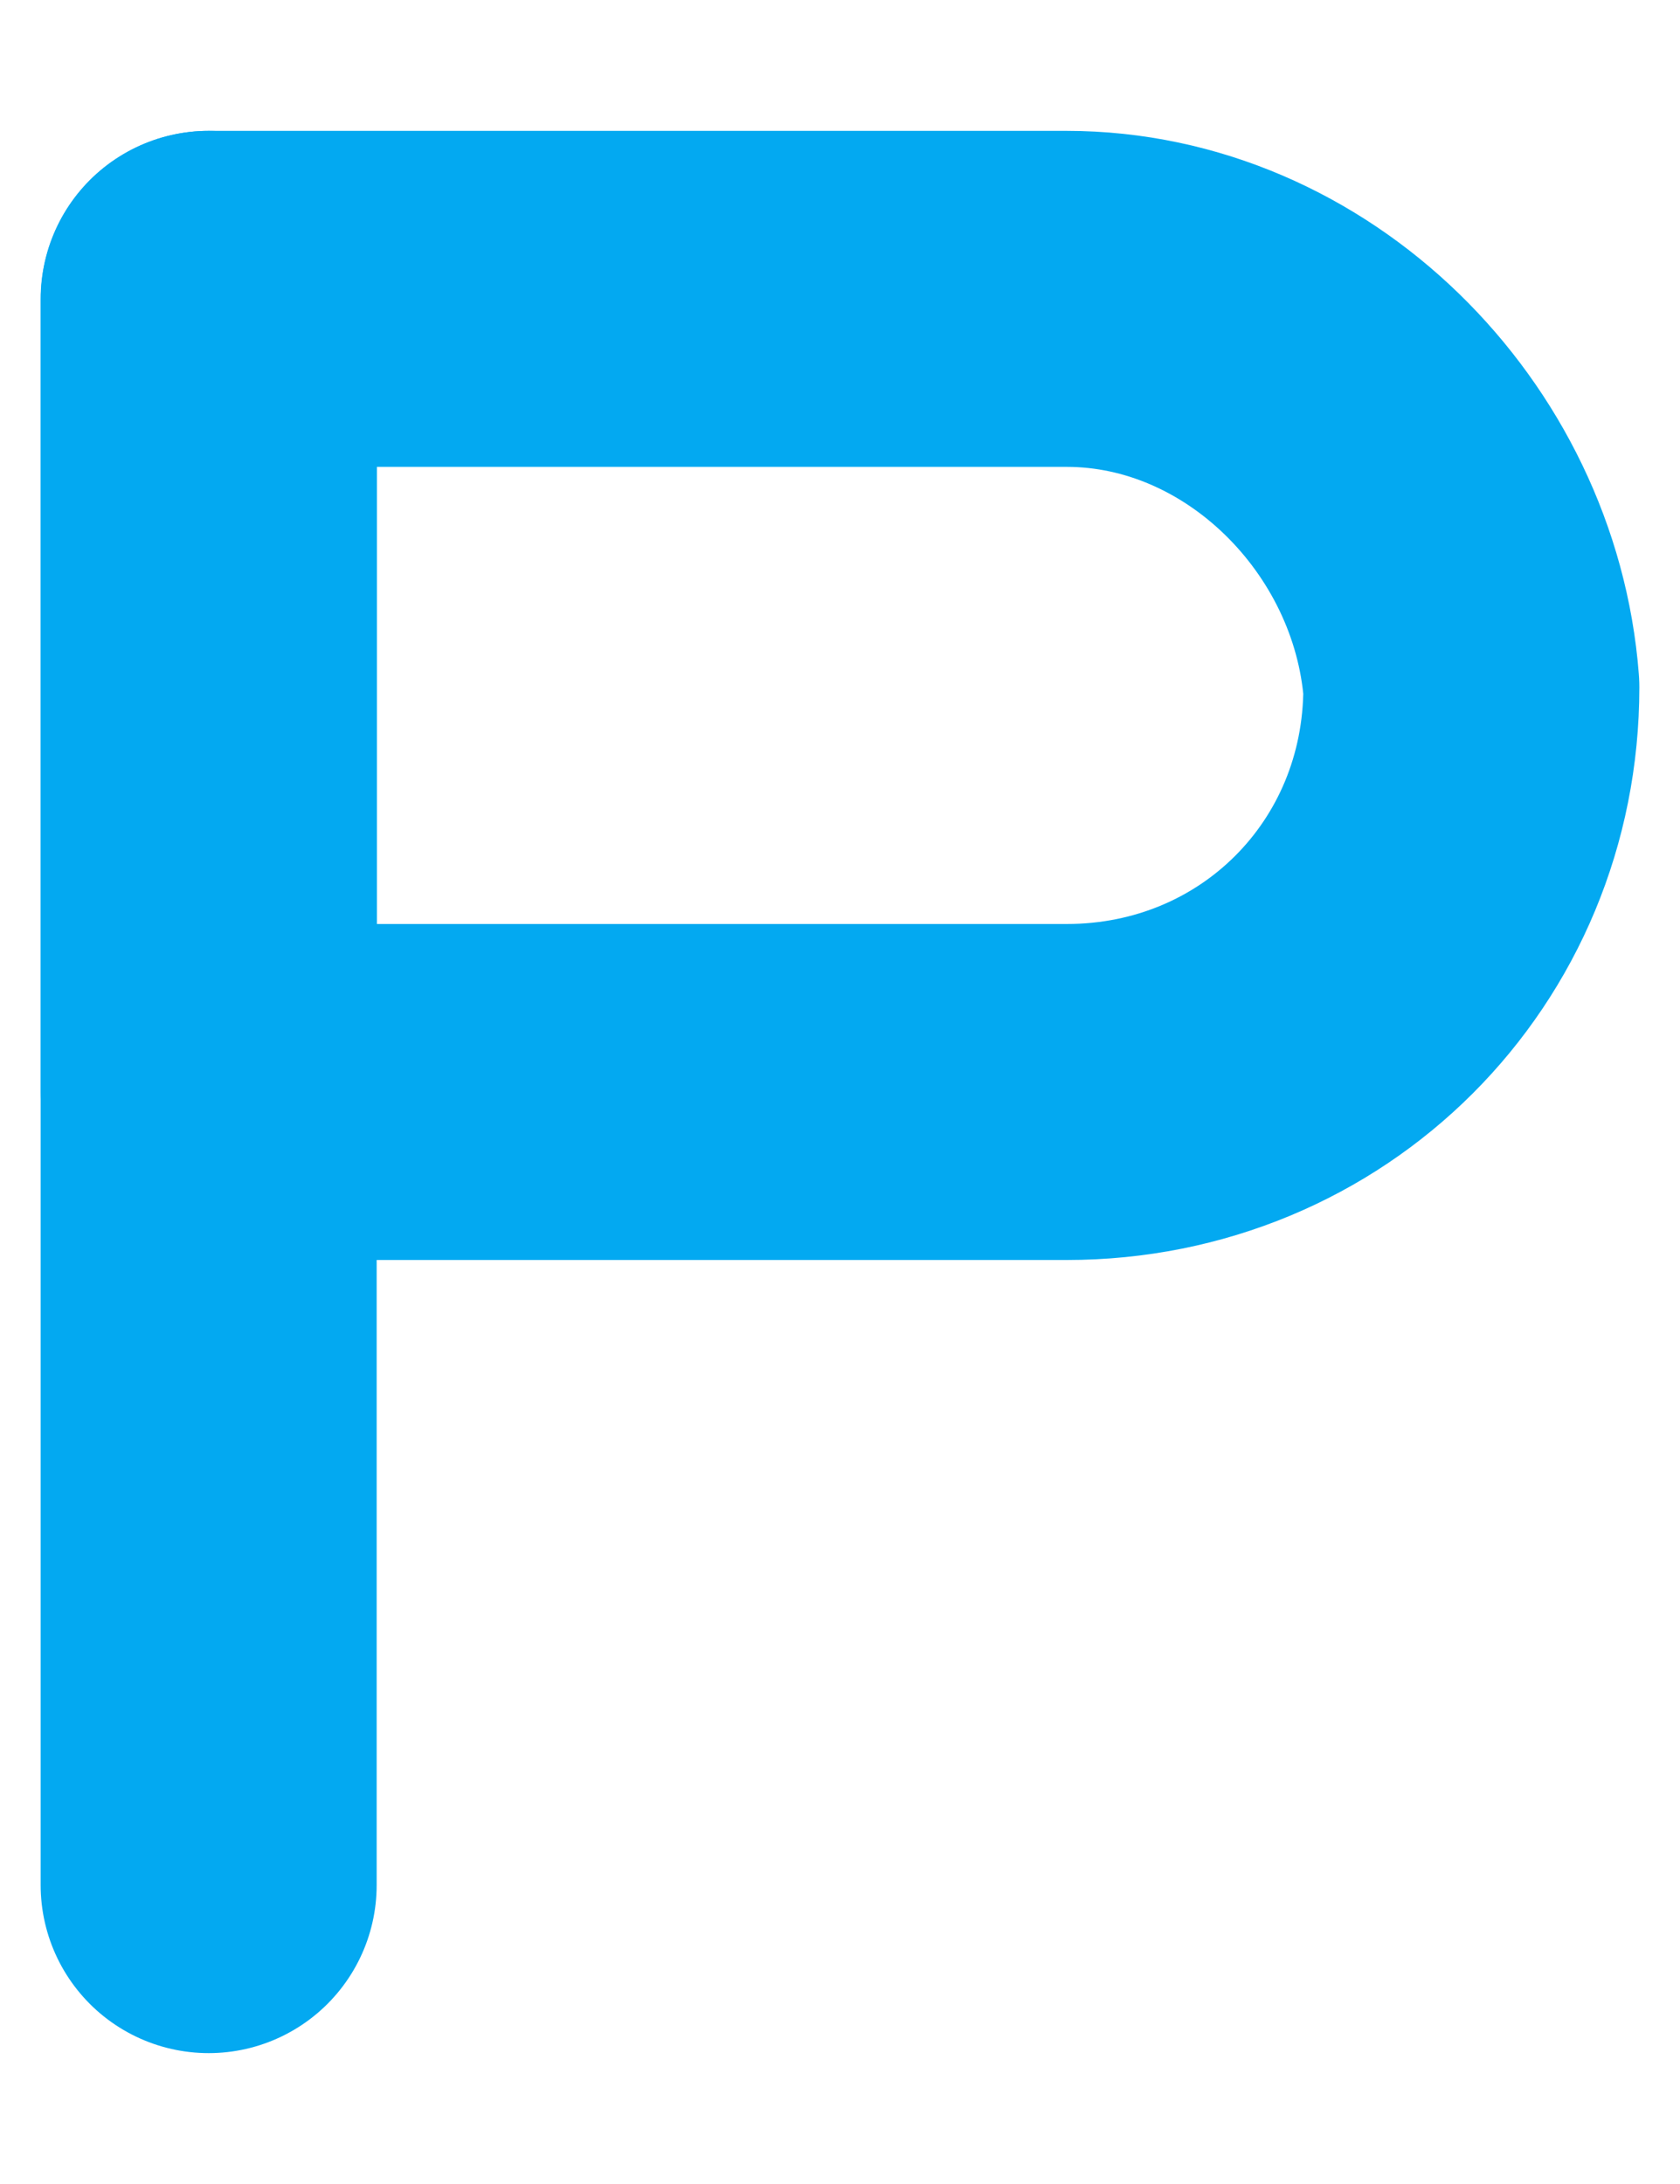 <svg fill="none" height="13" viewBox="0 0 10 13" width="10" xmlns="http://www.w3.org/2000/svg"><g stroke="#03a9f1" stroke-linecap="round" stroke-linejoin="round" stroke-miterlimit="10" stroke-width="2"><path d="m1.242 11.221v-9.442"/><path d="m6.349 1.779h-5.106v4.721h5.106c1.349 0 2.409-1.06 2.409-2.409-.096-1.253-1.156-2.312-2.409-2.312z"/></g></svg>